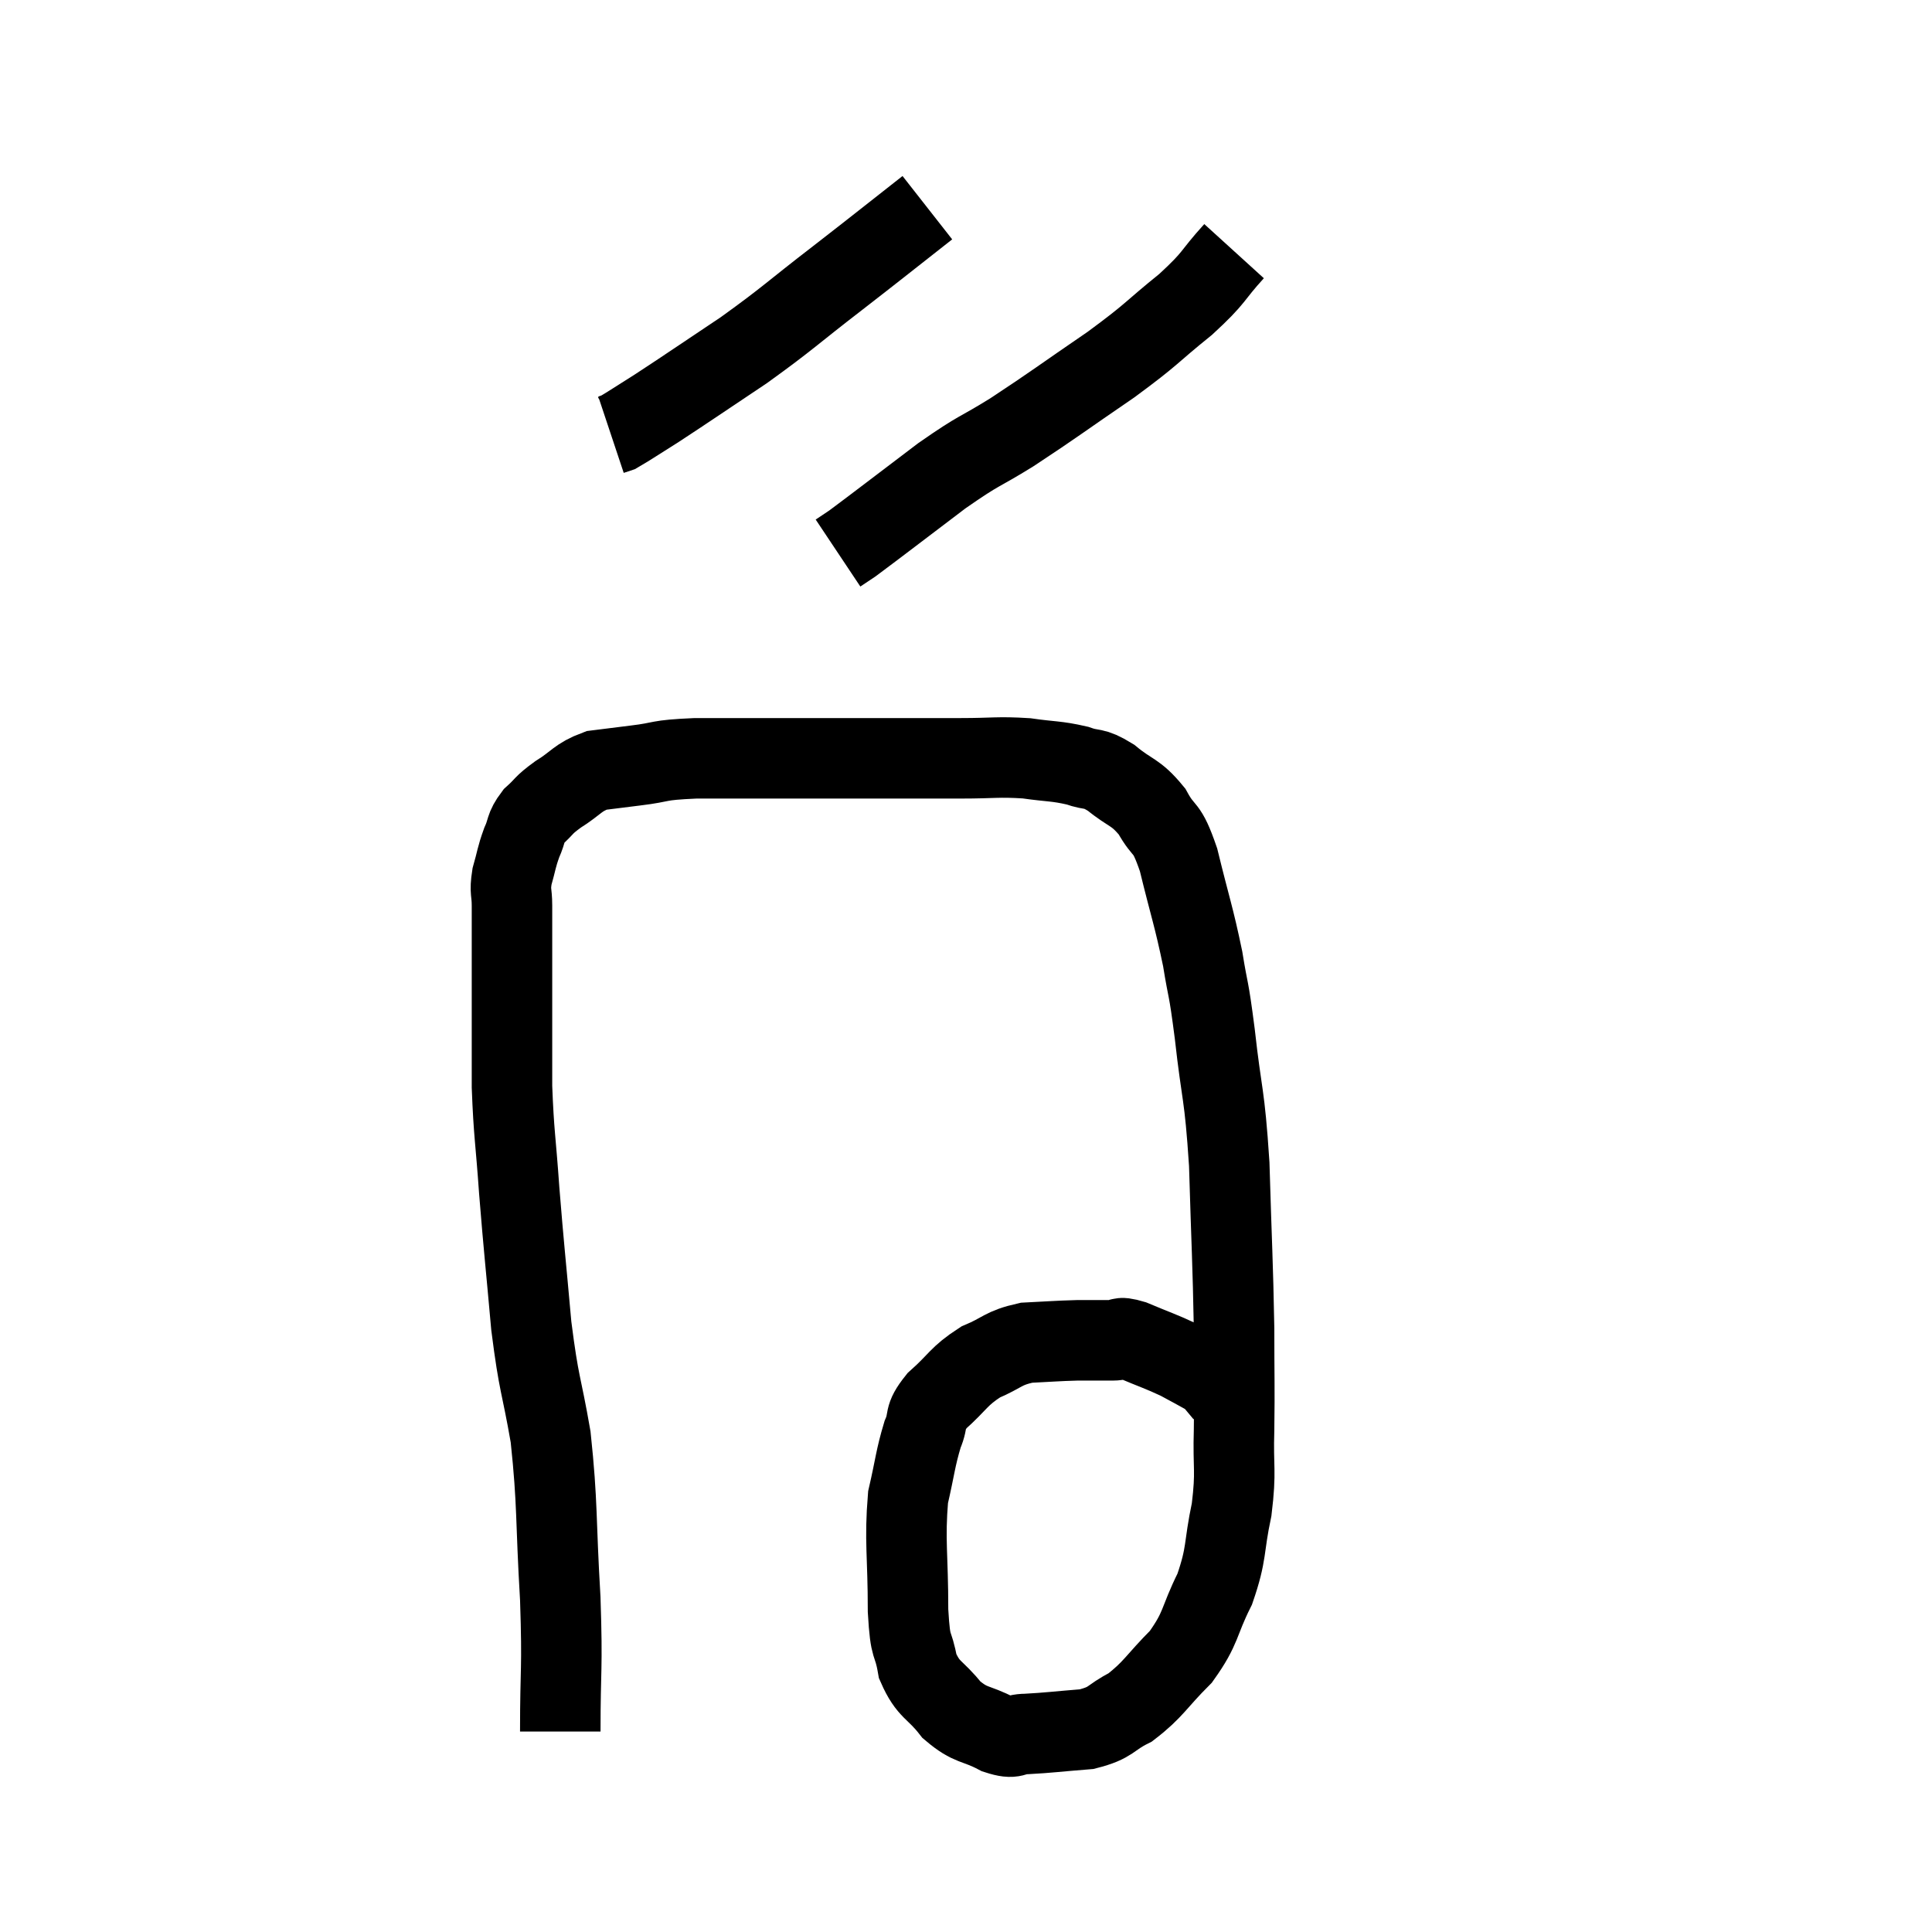 <svg width="48" height="48" viewBox="0 0 48 48" xmlns="http://www.w3.org/2000/svg"><path d="M 13.92 43.02 C 13.92 41.37, 13.98 41.55, 13.92 39.72 C 13.8 37.71, 13.86 37.395, 13.68 35.7 C 13.44 34.32, 13.395 34.47, 13.2 32.94 C 13.05 31.26, 13.02 31.065, 12.9 29.58 C 12.81 28.29, 12.765 28.185, 12.72 27 C 12.72 25.92, 12.72 25.965, 12.72 24.84 C 12.72 23.67, 12.72 23.265, 12.72 22.5 C 12.72 22.14, 12.66 22.17, 12.72 21.78 C 12.84 21.36, 12.825 21.315, 12.96 20.94 C 13.11 20.61, 13.035 20.58, 13.26 20.28 C 13.56 20.01, 13.47 20.025, 13.86 19.74 C 14.34 19.44, 14.34 19.32, 14.82 19.14 C 15.3 19.08, 15.165 19.095, 15.78 19.02 C 16.53 18.93, 16.26 18.885, 17.28 18.84 C 18.57 18.84, 18.78 18.84, 19.86 18.84 C 20.73 18.84, 20.595 18.84, 21.6 18.84 C 22.74 18.84, 22.905 18.84, 23.88 18.84 C 24.69 18.84, 24.78 18.795, 25.5 18.84 C 26.13 18.93, 26.235 18.9, 26.76 19.02 C 27.18 19.17, 27.135 19.035, 27.6 19.32 C 28.11 19.74, 28.2 19.65, 28.62 20.16 C 28.95 20.76, 28.965 20.445, 29.28 21.36 C 29.58 22.59, 29.655 22.74, 29.88 23.82 C 30.03 24.75, 30.015 24.405, 30.18 25.68 C 30.36 27.3, 30.42 27.09, 30.54 28.92 C 30.6 30.96, 30.63 31.35, 30.66 33 C 30.66 34.26, 30.675 34.395, 30.66 35.52 C 30.63 36.51, 30.72 36.51, 30.6 37.5 C 30.39 38.49, 30.495 38.565, 30.18 39.48 C 29.76 40.32, 29.865 40.425, 29.34 41.16 C 28.71 41.79, 28.665 41.97, 28.08 42.42 C 27.54 42.69, 27.645 42.795, 27 42.96 C 26.25 43.02, 26.055 43.05, 25.5 43.08 C 25.14 43.08, 25.245 43.23, 24.78 43.08 C 24.21 42.78, 24.135 42.9, 23.64 42.48 C 23.22 41.94, 23.07 42.015, 22.8 41.4 C 22.68 40.71, 22.62 41.07, 22.56 40.02 C 22.56 38.61, 22.47 38.295, 22.56 37.2 C 22.74 36.42, 22.74 36.24, 22.92 35.64 C 23.1 35.22, 22.92 35.25, 23.28 34.8 C 23.82 34.32, 23.805 34.2, 24.36 33.84 C 24.93 33.6, 24.9 33.495, 25.5 33.36 C 26.13 33.33, 26.22 33.315, 26.76 33.3 C 27.21 33.3, 27.315 33.3, 27.66 33.3 C 27.9 33.3, 27.735 33.18, 28.14 33.3 C 28.71 33.54, 28.83 33.57, 29.28 33.78 C 29.61 33.96, 29.73 34.02, 29.94 34.14 C 30.03 34.2, 30 34.14, 30.12 34.26 C 30.27 34.44, 30.345 34.53, 30.42 34.62 C 30.42 34.62, 30.42 34.62, 30.42 34.62 C 30.42 34.62, 30.42 34.62, 30.42 34.62 C 30.42 34.62, 30.42 34.62, 30.42 34.62 L 30.42 34.62" fill="none" stroke="black" stroke-width="2"></path><path d="M 23.04 5.16 C 21.93 6.03, 21.96 6.015, 20.82 6.9 C 19.65 7.8, 19.605 7.89, 18.48 8.7 C 17.4 9.42, 17.1 9.63, 16.32 10.14 C 15.84 10.44, 15.645 10.575, 15.36 10.74 L 15.18 10.8" fill="none" stroke="black" stroke-width="2"></path><path d="M 30.66 6.24 C 30.06 6.9, 30.225 6.855, 29.46 7.56 C 28.53 8.31, 28.68 8.265, 27.6 9.06 C 26.37 9.9, 26.19 10.05, 25.14 10.74 C 24.27 11.28, 24.39 11.13, 23.4 11.82 C 22.29 12.66, 21.825 13.02, 21.18 13.5 L 20.82 13.74" fill="none" stroke="black" stroke-width="2"></path></svg>